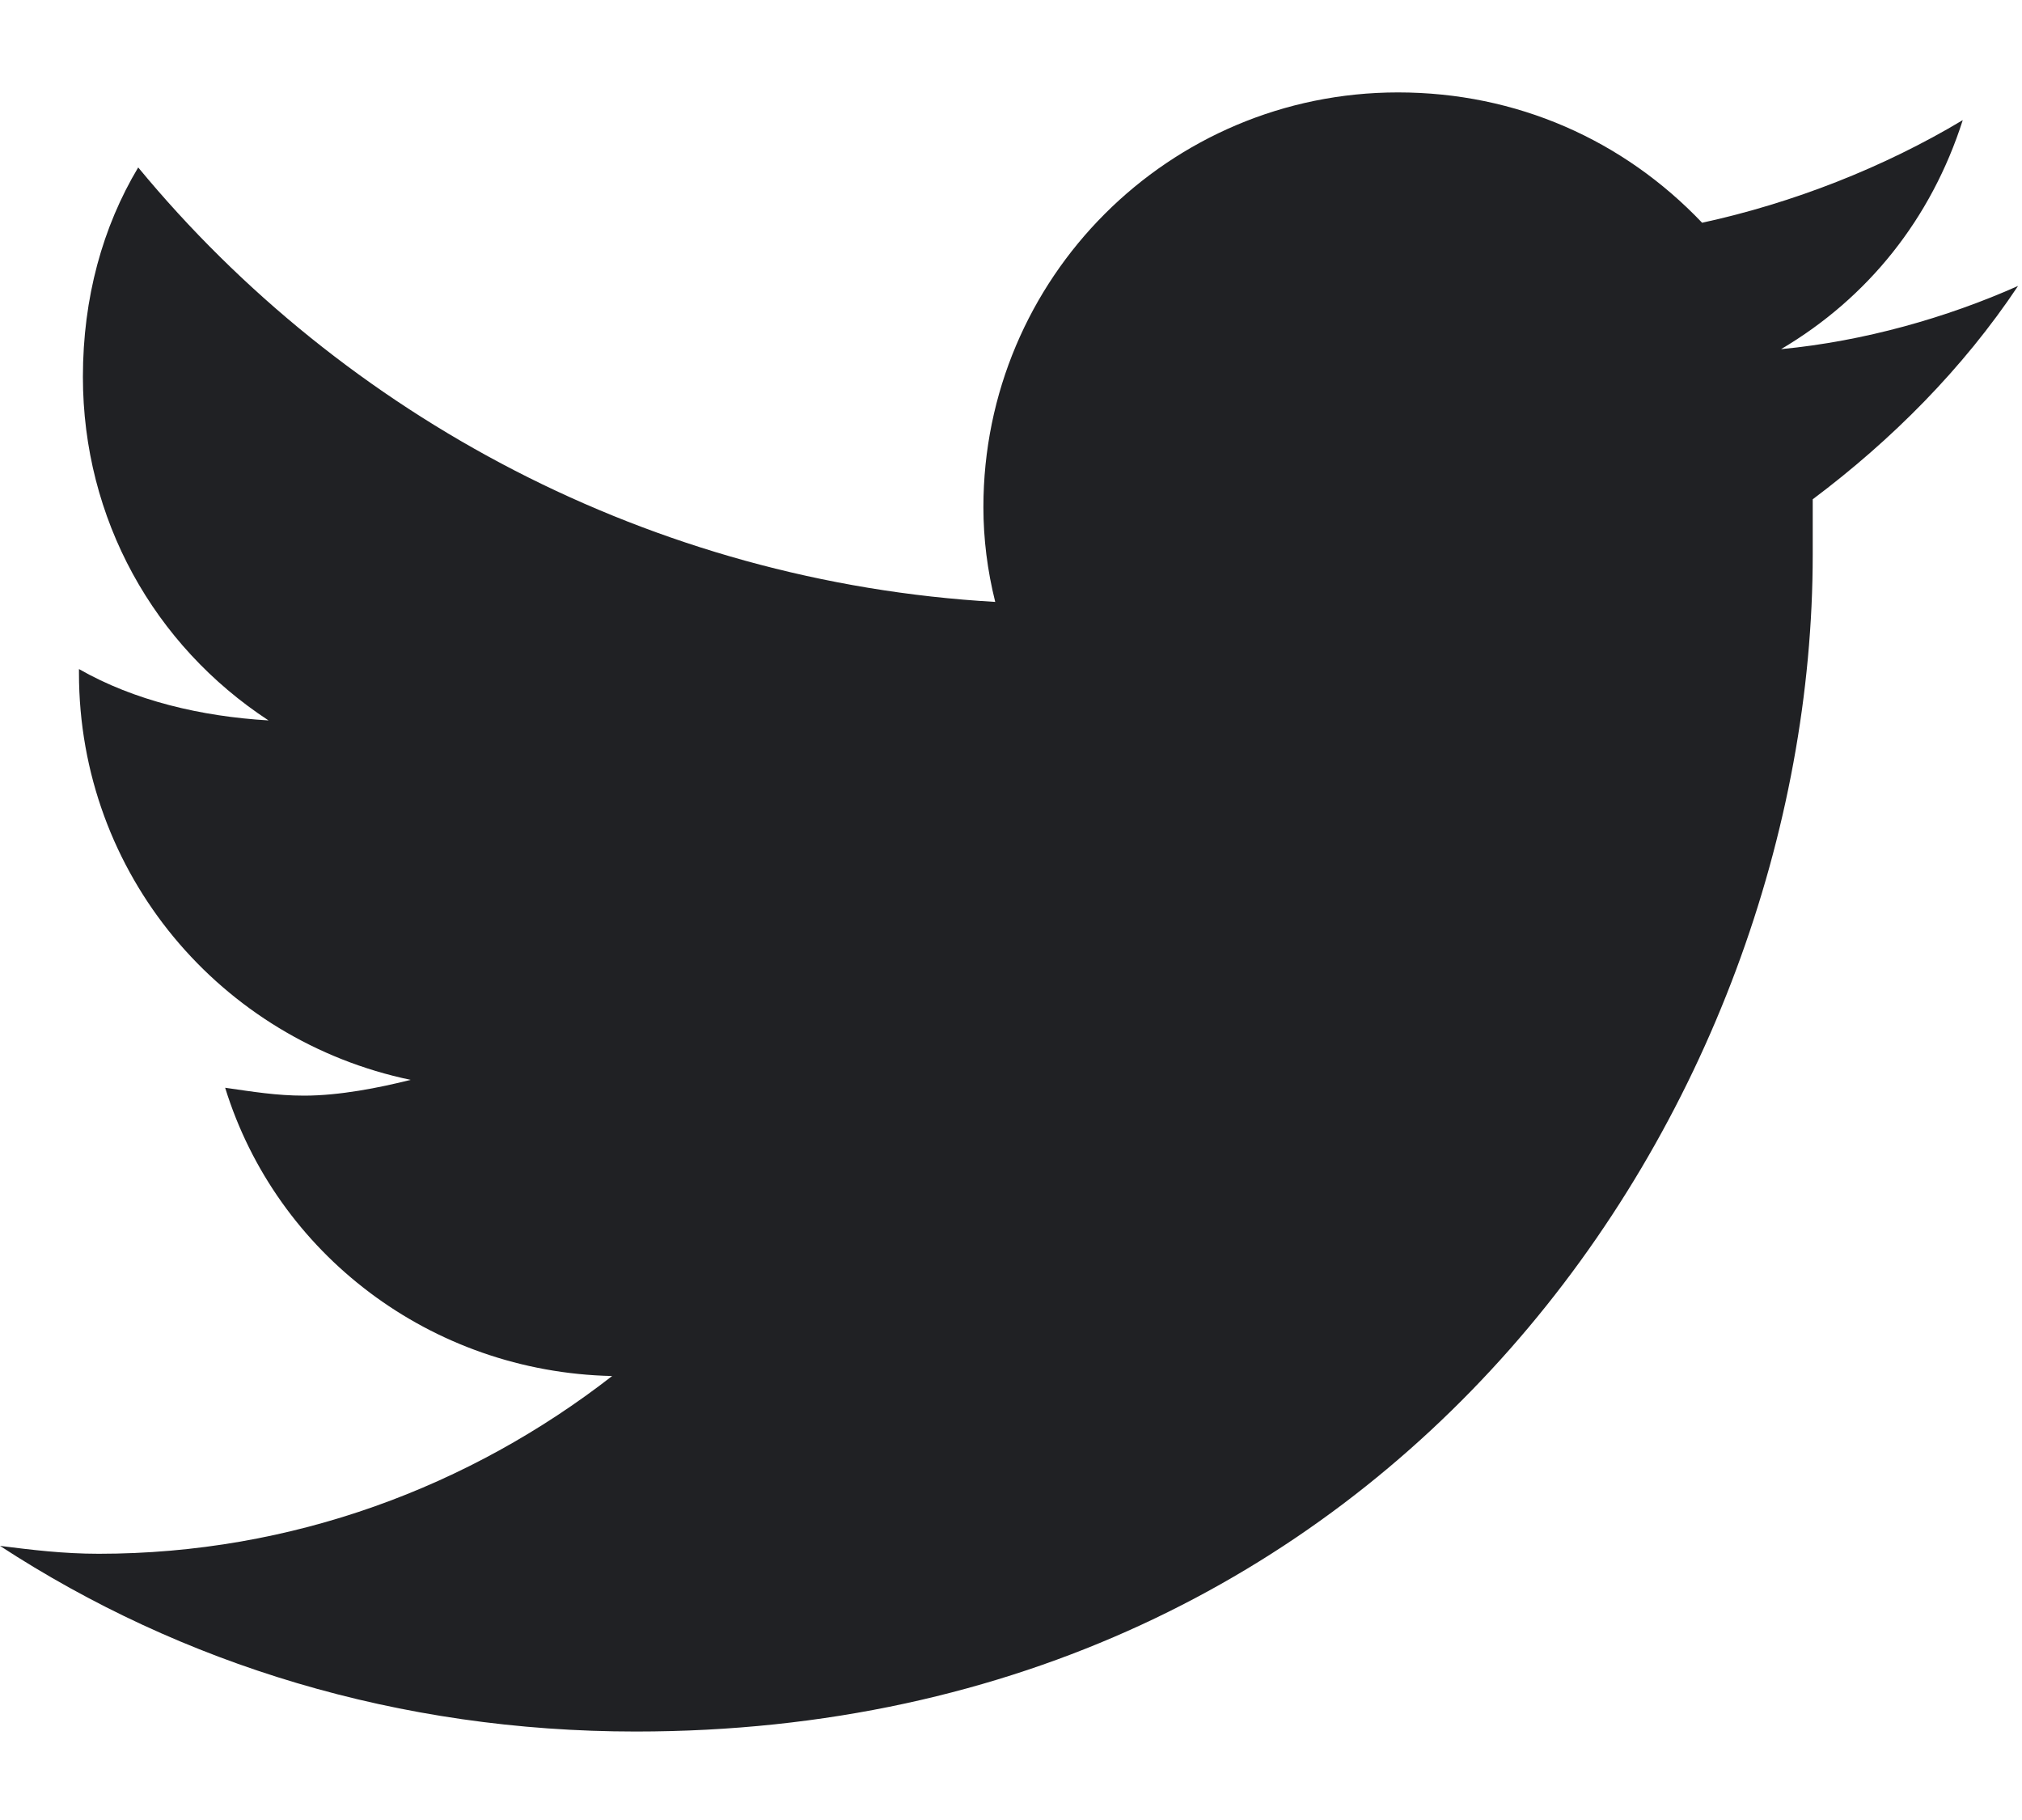 <svg width="20" height="18" viewBox="0 0 20 18" fill="none" xmlns="http://www.w3.org/2000/svg">
<path d="M17.93 4.938C18.711 4.352 19.414 3.648 19.961 2.828C19.258 3.141 18.438 3.375 17.617 3.453C18.477 2.945 19.102 2.164 19.414 1.188C18.633 1.656 17.734 2.008 16.836 2.203C16.055 1.383 15 0.914 13.828 0.914C11.562 0.914 9.727 2.75 9.727 5.016C9.727 5.328 9.766 5.641 9.844 5.953C6.445 5.758 3.398 4.117 1.367 1.656C1.016 2.242 0.82 2.945 0.82 3.727C0.82 5.133 1.523 6.383 2.656 7.125C1.992 7.086 1.328 6.93 0.781 6.617V6.656C0.781 8.648 2.188 10.289 4.062 10.68C3.75 10.758 3.359 10.836 3.008 10.836C2.734 10.836 2.5 10.797 2.227 10.758C2.734 12.398 4.258 13.57 6.055 13.609C4.648 14.703 2.891 15.367 0.977 15.367C0.625 15.367 0.312 15.328 0 15.289C1.797 16.461 3.945 17.125 6.289 17.125C13.828 17.125 17.93 10.914 17.93 5.484C17.93 5.289 17.93 5.133 17.93 4.938Z" fill="#202124"/>
</svg>
